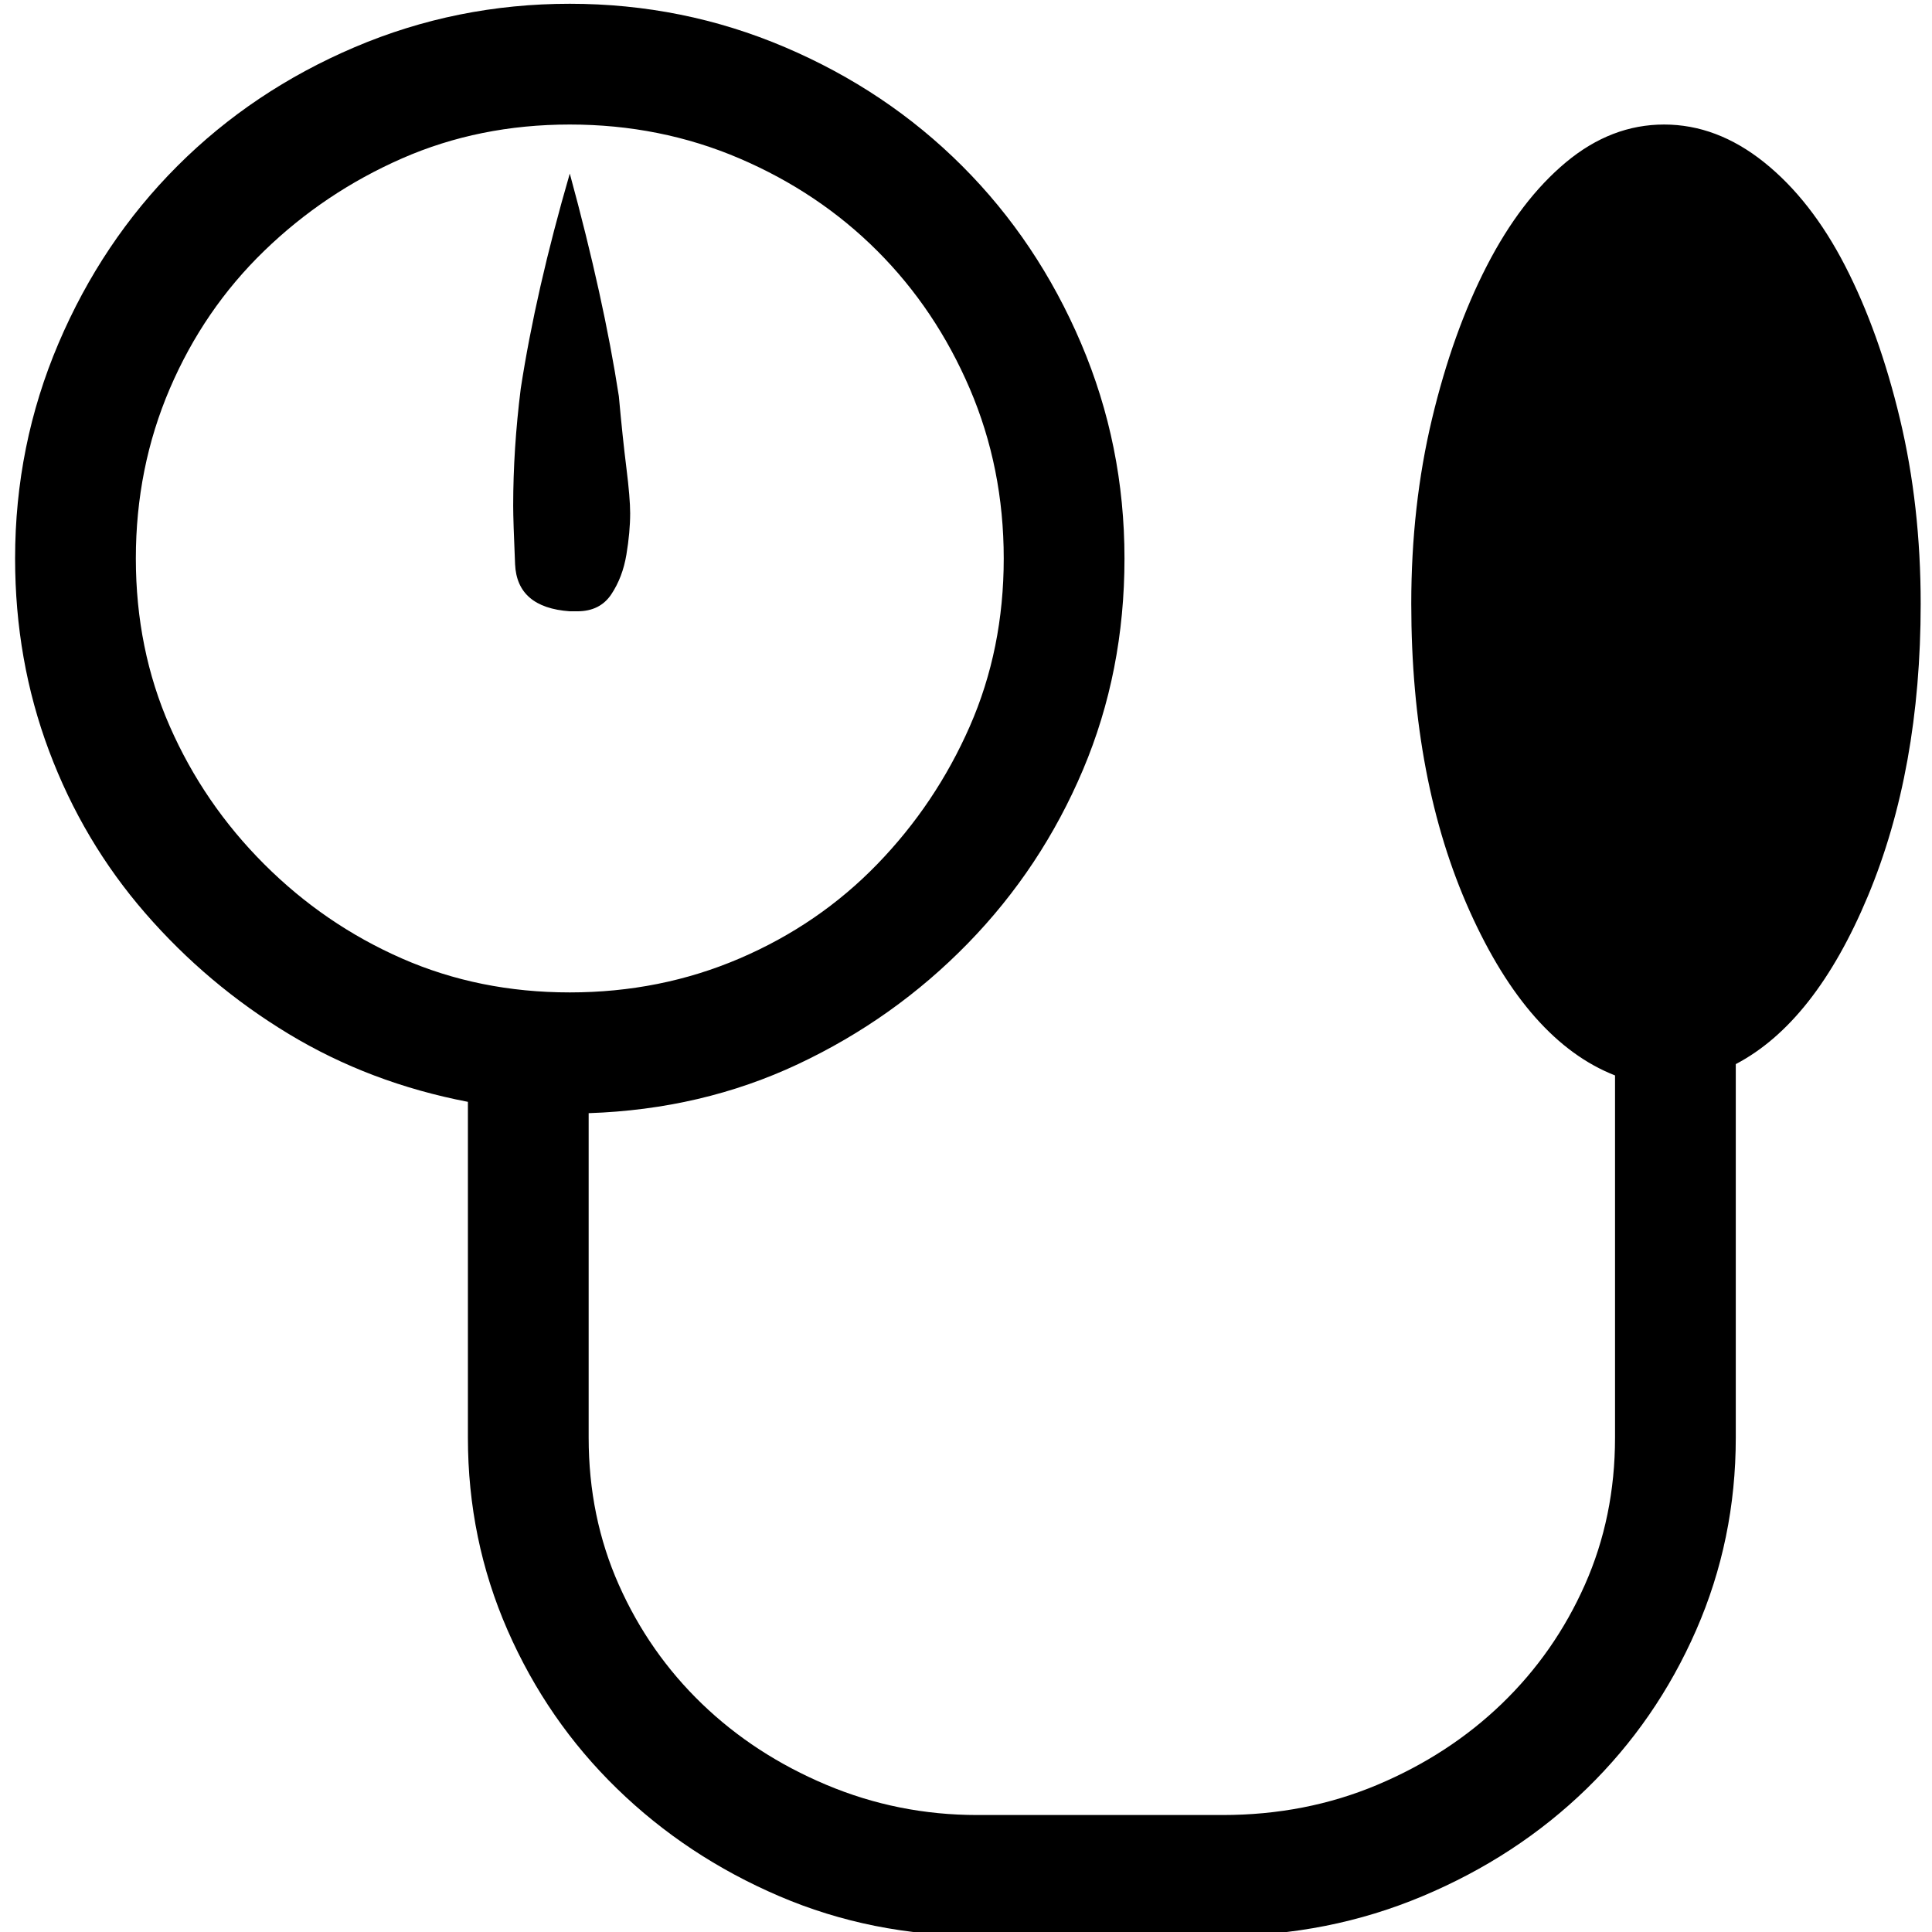 <svg xmlns="http://www.w3.org/2000/svg" viewBox="0 0 512 512">
	<path d="M441 33q14 0 26.5 10T489 70.5t14.5 40.5 5.5 49q0 44-14 77.5T460 282v99q0 27-10.5 51t-29 42-43.5 28.5-53 10.5h-65q-28 0-52.5-10.5t-43-28.5-29-42-10.5-51v-89q-26-5-47.5-18t-38-32T13 199t-9-51q0-30 11.5-57T47 44t47-31.5T151 1t57 11.5T255 44t31.5 47 11.5 57-11 56-30.5 46-45 32-55.5 13v86q0 21 8 39t22 31.5 33 21.5 40 8h65q22 0 41-8t33-21.5 22-31.5 8-39v-96q-23-9-38.5-43.5T374 160q0-26 5.5-49T394 70.5 415 43t26-10zM36 148q0 24 9 44.5T70 229t36.5 25 44.5 9 45-9 36.5-25 24.5-36.5 9-44.5-9-45-24.5-36.5T196 42t-45-9-44.5 9T70 66.5 45 103t-9 45zm115 14q-14-1-14.5-12.5T136 134q0-15 2-31 4-26 13-57 9 33 13 59 1 11 2 19t1 12q0 5-1 11t-4 10.5-9 4.5h-2z"/>
</svg>